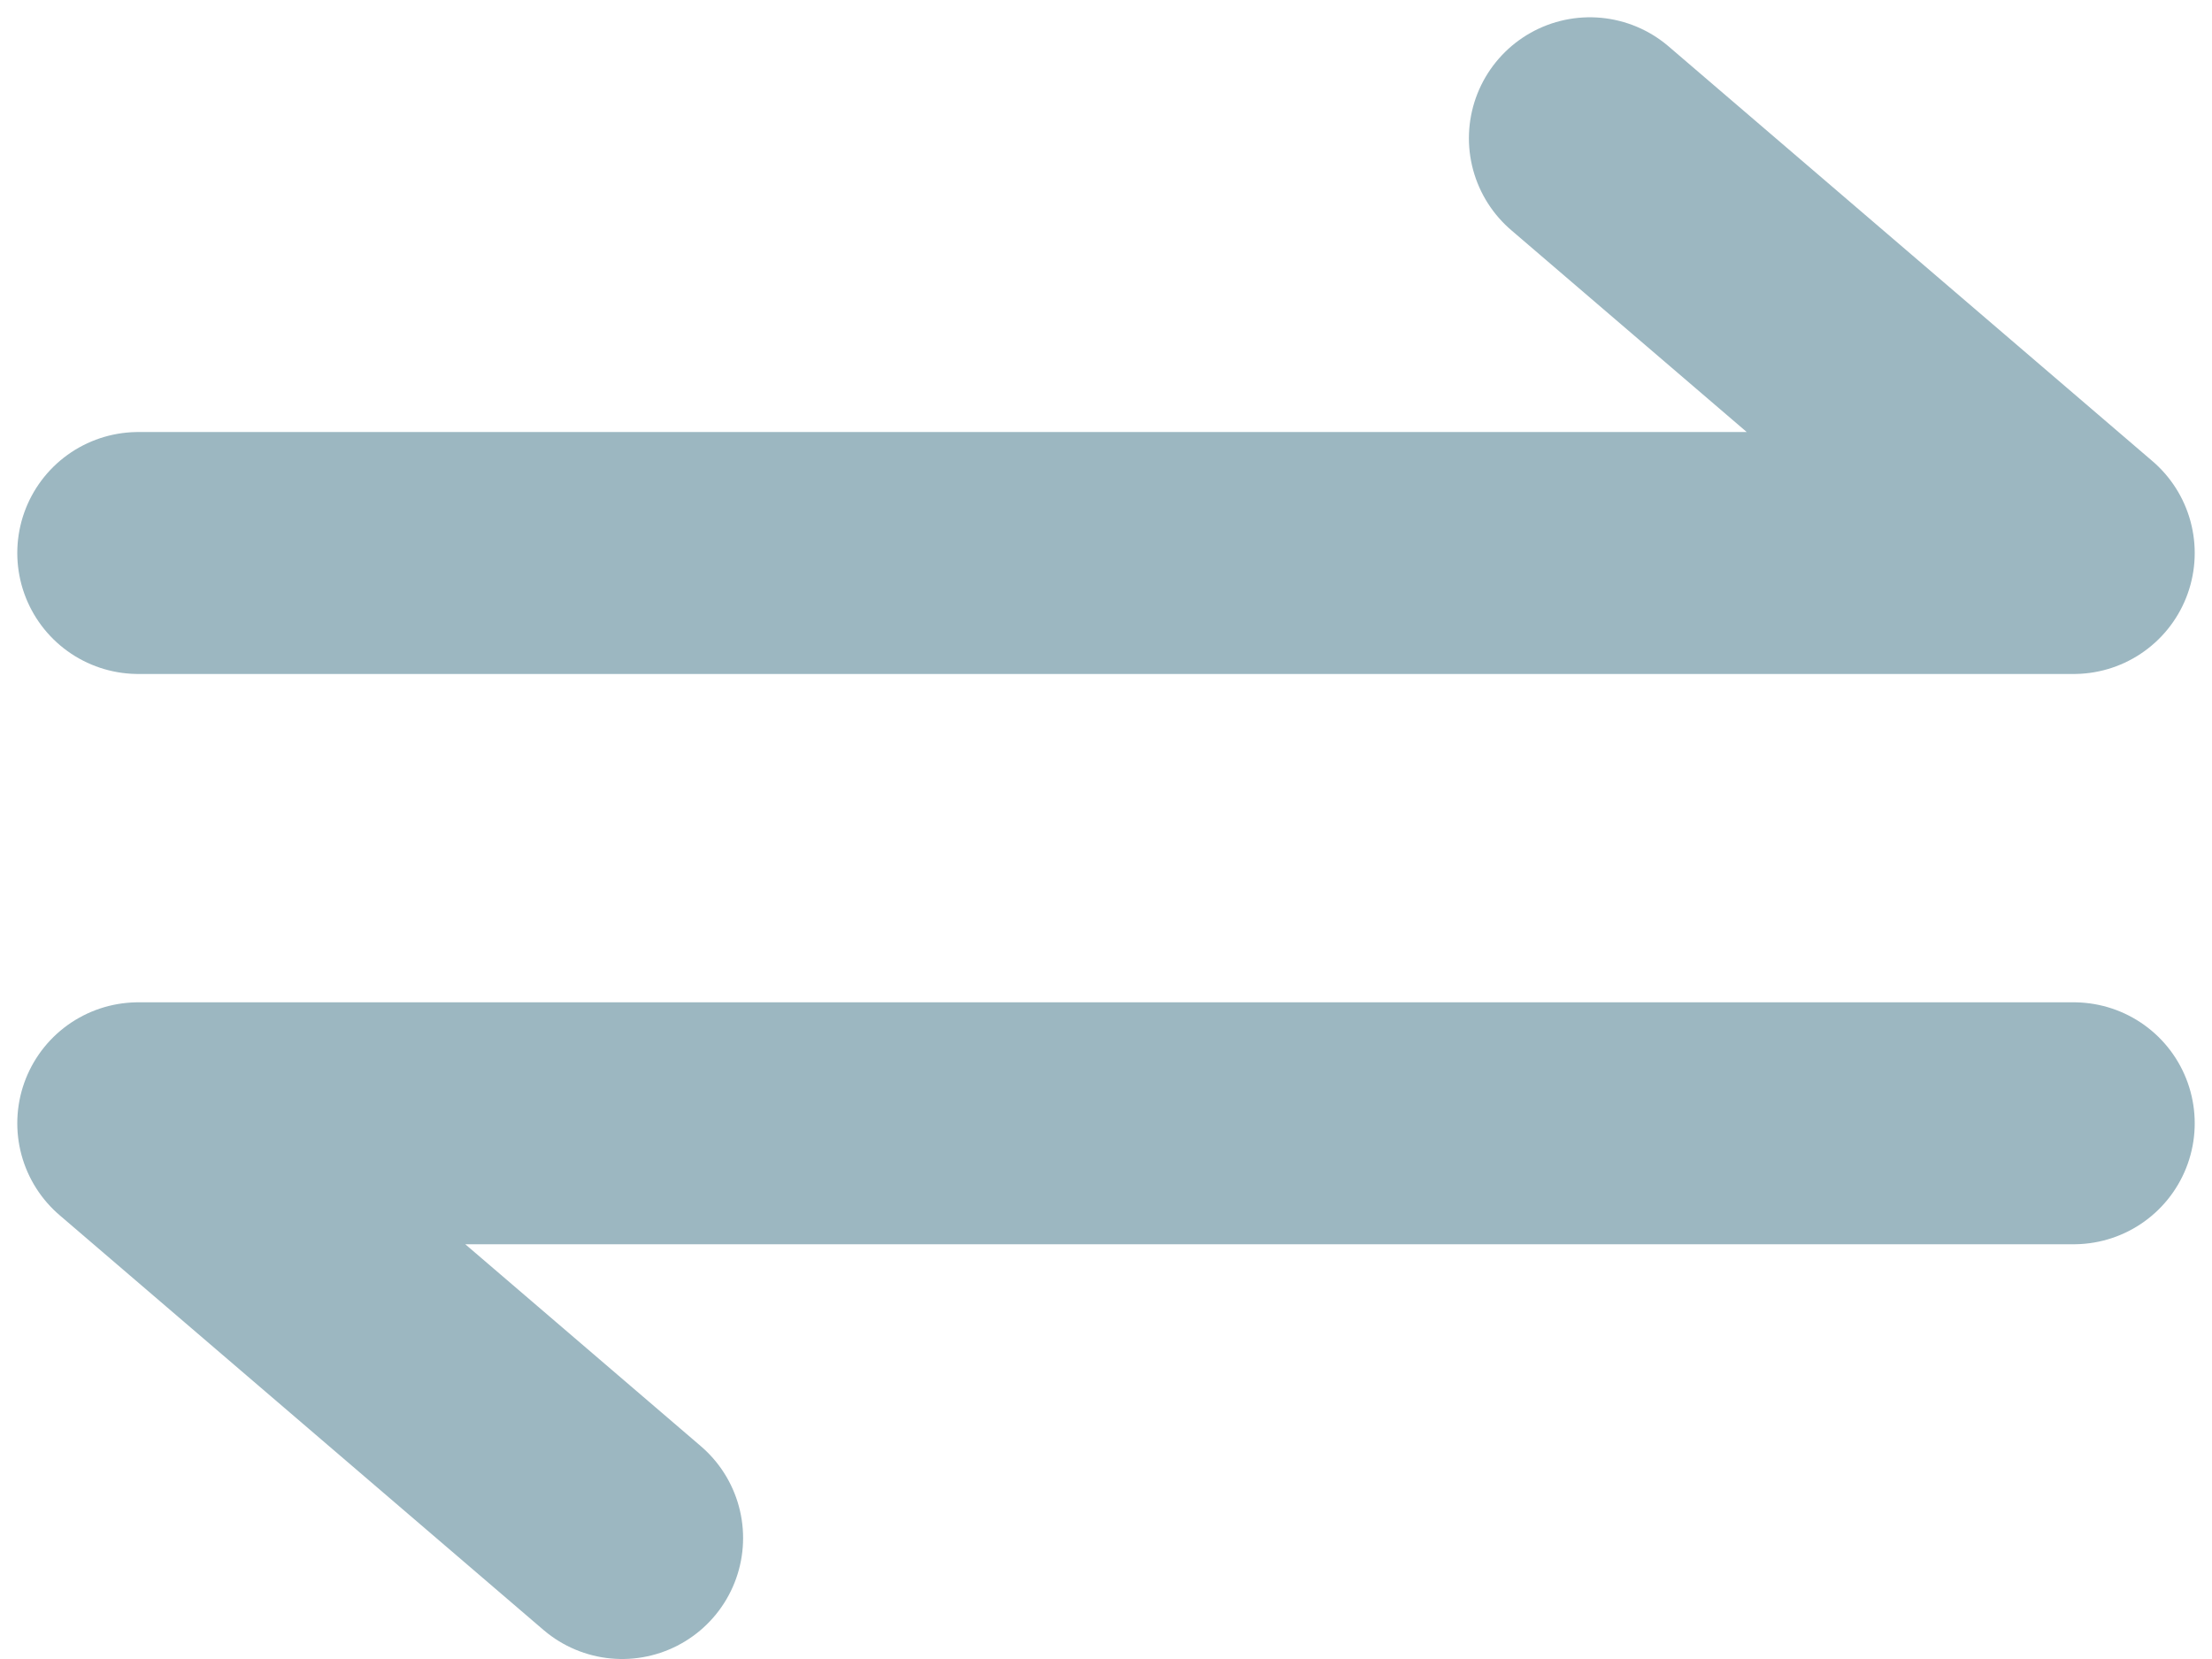 <?xml version="1.0" encoding="UTF-8"?>
<svg width="16px" height="12px" viewBox="0 0 16 12" version="1.1" xmlns="http://www.w3.org/2000/svg" xmlns:xlink="http://www.w3.org/1999/xlink">
    <!-- Generator: sketchtool 52.6 (67491) - http://www.bohemiancoding.com/sketch -->
    <title>FFBD2D1C-0B33-41B4-B22B-8809E323873F</title>
    <desc>Created with sketchtool.</desc>
    <g id="Contacts" stroke="none" stroke-width="1" fill="none" fill-rule="evenodd" stroke-linecap="round" stroke-linejoin="round">
        <g id="Contacts_Merge" transform="translate(-627, -346)" fill-rule="nonzero" stroke="#9CB7C1" stroke-width="1.75">
            <g id="Merge_popup" transform="translate(504, 181)">
                <g id="Move-To-dropdown" transform="translate(20, 94)">
                    <g id="1-copy">
                        <path d="M118,75 L104,75 L118,75 Z M118,75 L114.5,72 L118,75 Z M104,79.125 L118,79.125 L104,79.125 Z M104,79.125 L107.5,82.125 L104,79.125 Z" id="ic_replace"></path>
                    </g>
                </g>
            </g>
        </g>
    </g>
</svg>